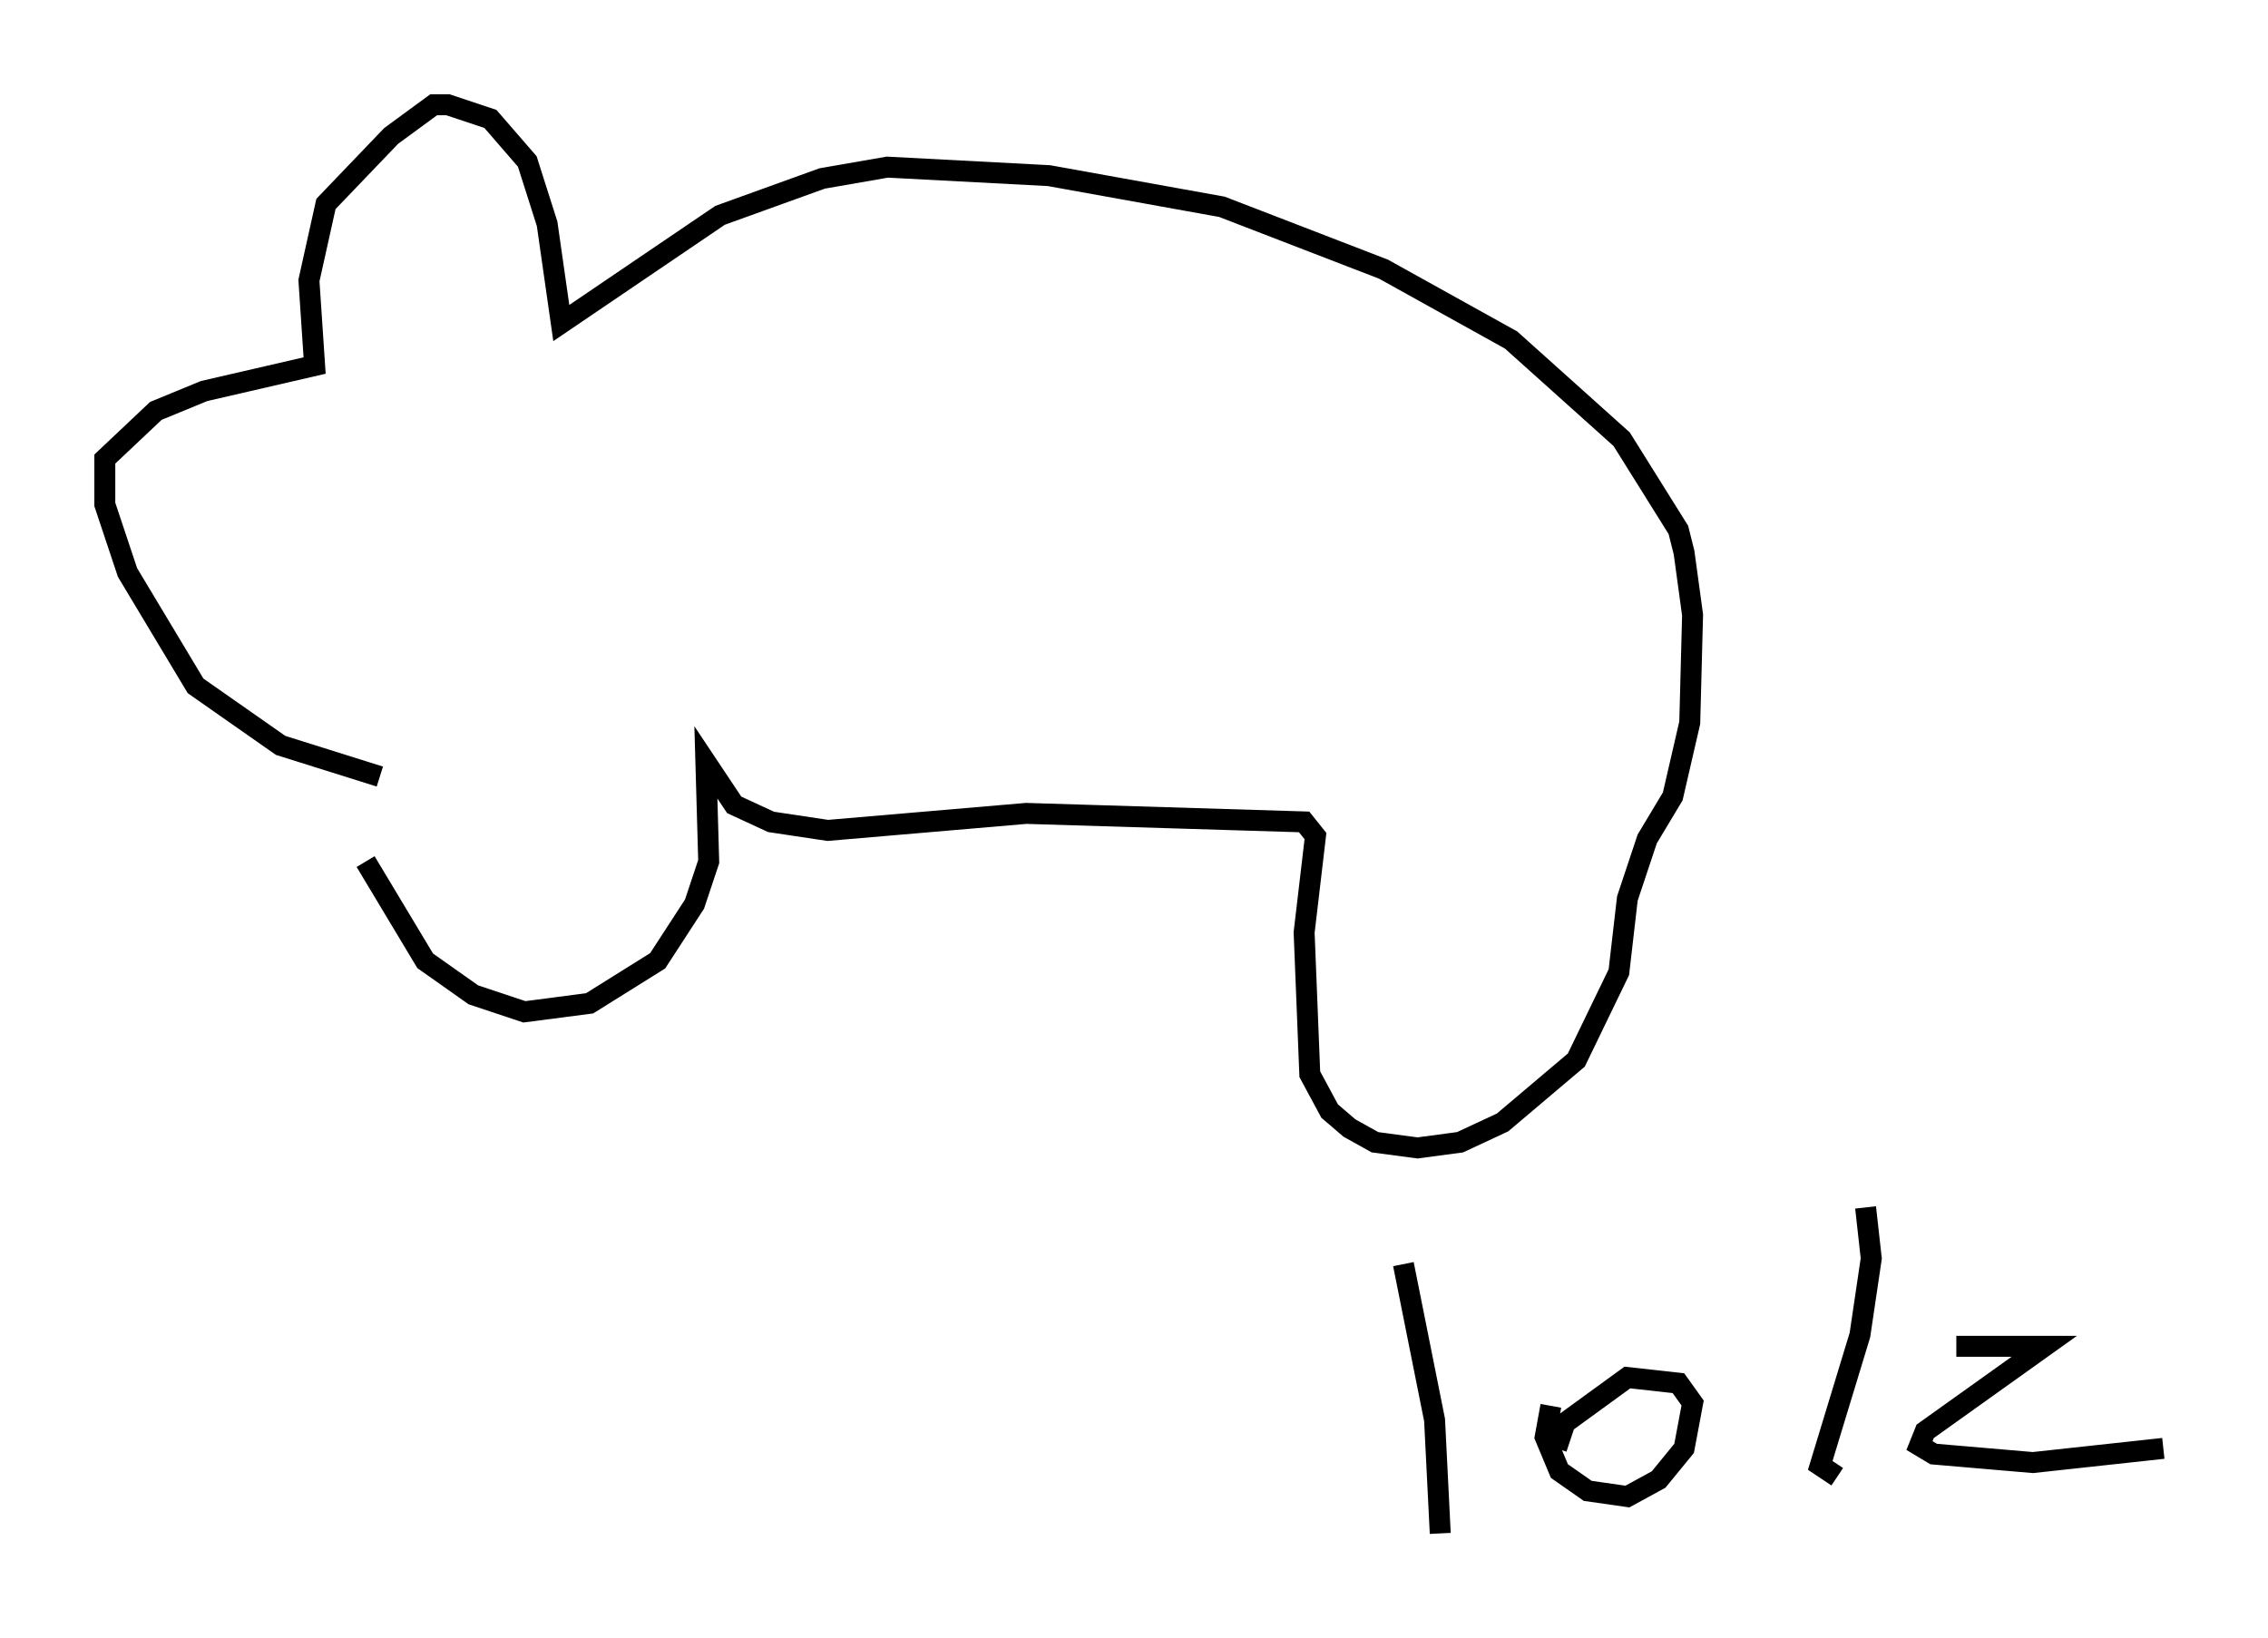 <?xml version="1.0" encoding="utf-8" ?>
<svg baseProfile="full" height="78.2" version="1.1" width="108.24" xmlns="http://www.w3.org/2000/svg" xmlns:ev="http://www.w3.org/2001/xml-events" xmlns:xlink="http://www.w3.org/1999/xlink"><defs /><rect fill="white" height="78.2" width="108.24" x="0" y="0" /><path d="M16.637, 37.07 m0.812, 4.059 l2.842, 4.736 2.3, 1.624 l2.436, 0.812 3.112, -0.406 l3.248, -2.03 1.759, -2.706 l0.677, -2.03 -0.135, -4.736 l1.353, 2.03 1.759, 0.812 l2.706, 0.406 9.472, -0.812 l13.261, 0.406 0.541, 0.677 l-0.541, 4.601 0.271, 6.766 l0.947, 1.759 0.947, 0.812 l1.218, 0.677 2.03, 0.271 l2.03, -0.271 2.03, -0.947 l3.518, -2.977 2.03, -4.195 l0.406, -3.518 0.947, -2.842 l1.218, -2.03 0.812, -3.518 l0.135, -5.142 -0.406, -2.977 l-0.271, -1.083 -2.706, -4.33 l-5.277, -4.736 -6.089, -3.383 l-7.713, -2.977 -8.254, -1.488 l-7.713, -0.406 -3.112, 0.541 l-4.871, 1.759 -7.578, 5.142 l-0.677, -4.736 -0.947, -2.977 l-1.759, -2.03 -2.03, -0.677 l-0.677, 0.0 -2.03, 1.488 l-3.112, 3.248 -0.812, 3.654 l0.271, 4.059 -5.277, 1.218 l-2.3, 0.947 -2.436, 2.3 l0.0, 2.165 1.083, 3.248 l3.248, 5.413 4.059, 2.842 l4.736, 1.488 m48.849, 23.274 l1.488, 7.442 0.271, 5.413 m5.548, -4.059 l0.406, -1.218 2.977, -2.165 l2.436, 0.271 0.677, 0.947 l-0.406, 2.165 -1.218, 1.488 l-1.488, 0.812 -1.894, -0.271 l-1.353, -0.947 -0.677, -1.624 l0.271, -1.488 m15.02, -9.472 l0.271, 2.436 -0.541, 3.654 l-1.894, 6.225 0.812, 0.541 m5.683, -6.225 l4.195, 0.0 -5.683, 4.059 l-0.271, 0.677 0.677, 0.406 l4.736, 0.406 6.225, -0.677 " fill="none" stroke="black" stroke-width="1" /></svg>